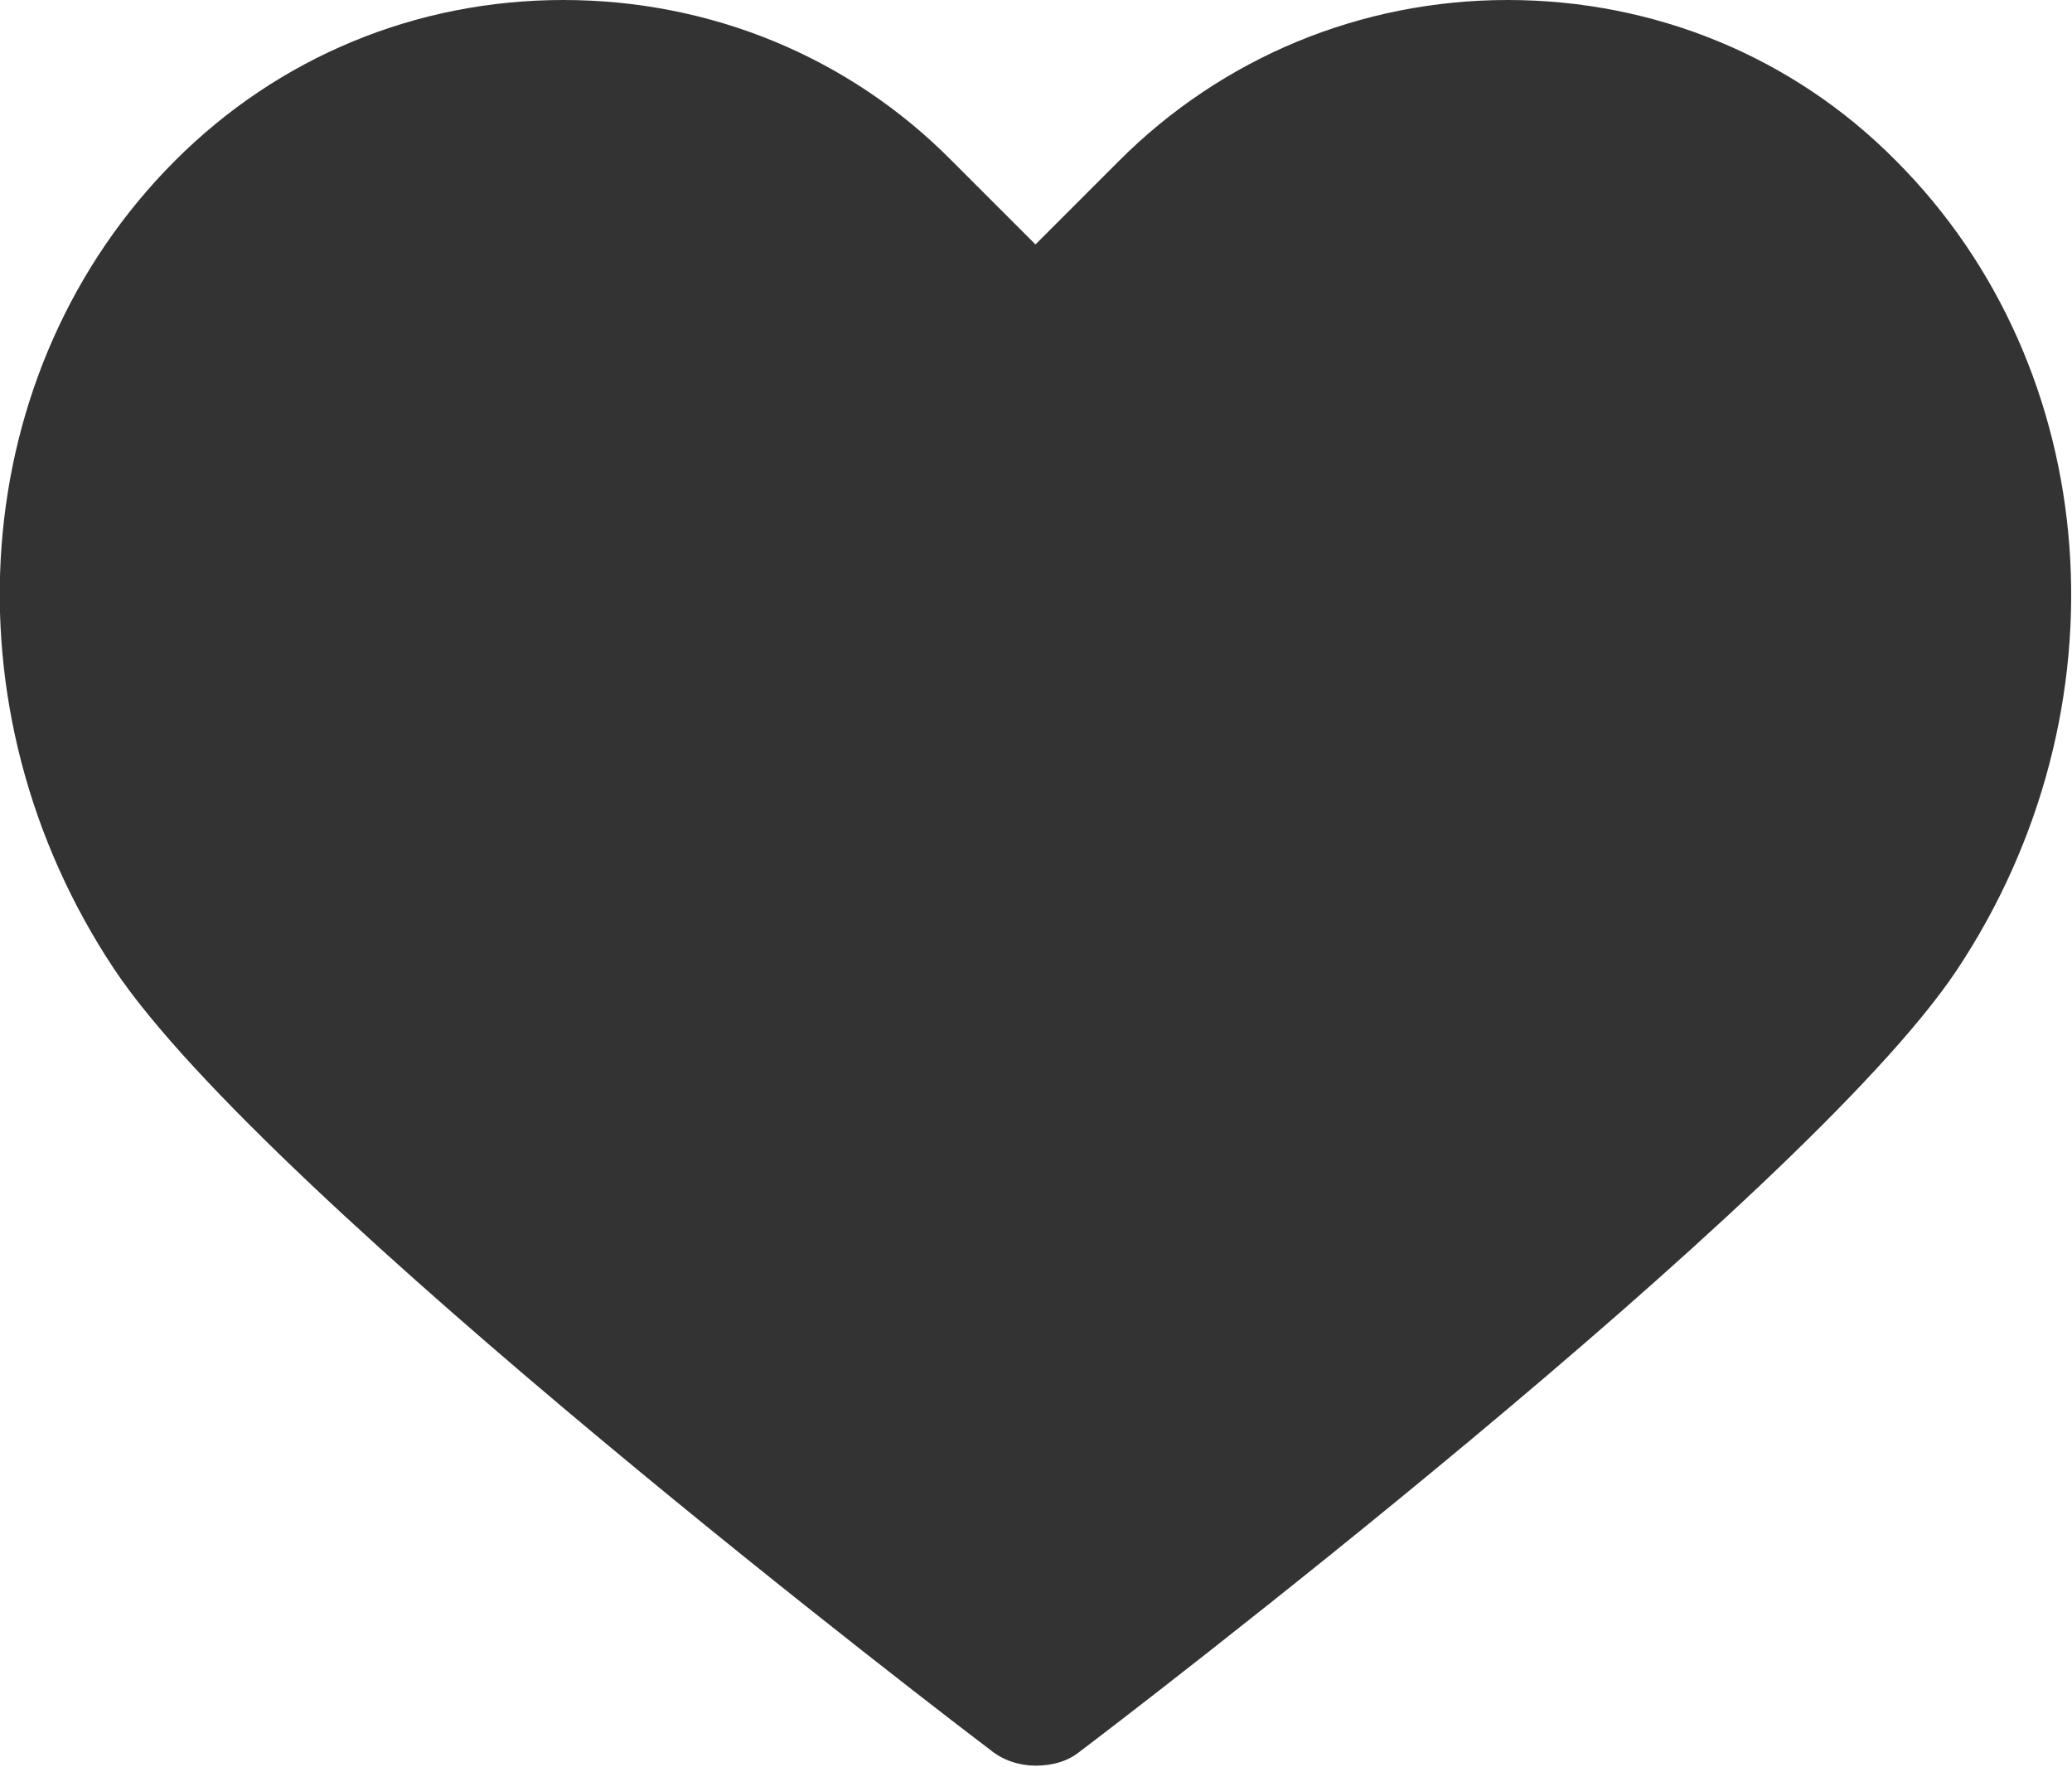 <?xml version="1.0" encoding="utf-8"?>
<!-- Generator: Adobe Illustrator 21.0.2, SVG Export Plug-In . SVG Version: 6.00 Build 0)  -->
<svg version="1.1" id="Layer_1" xmlns="http://www.w3.org/2000/svg" xmlns:xlink="http://www.w3.org/1999/xlink" x="0px" y="0px"
	 viewBox="0 0 197.5 168.4" style="enable-background:new 0 0 197.5 168.4;" xml:space="preserve">
<style type="text/css">
	.st0{fill:#333333;}
</style>
<g>
	<path class="st0" d="M98.7,161.2c0,0,67.6-51.4,81.8-72.7c14.5-21.7,12.7-50.6-4.9-68.1l0,0c-17.6-17.6-46.3-17.6-63.9,0L98.7,33.4
		L85.7,20.4c-17.6-17.6-46.3-17.6-63.9,0l0,0C4.2,37.9,2.4,66.8,16.9,88.5C31.1,109.8,98.7,161.2,98.7,161.2z"/>
	<path class="st0" d="M98.7,168.3c-1.5,0-3.1-0.5-4.3-1.5c-2.8-2.1-68.8-52.4-83.5-74.4C-5.6,67.6-3.2,35.2,16.7,15.3
		C26.6,5.4,39.7,0,53.7,0s27.2,5.4,37,15.3l8,8l8-8c9.8-9.8,23-15.3,37-15.3s27.2,5.4,37,15.3c19.9,19.9,22.3,52.4,5.8,77.2
		c-14.7,22-80.7,72.3-83.5,74.4C101.8,167.9,100.3,168.3,98.7,168.3z M53.7,14.4c-10.2,0-19.7,3.9-26.9,11.1
		c-15.1,15.1-16.8,39.9-4,59.1c10.3,15.5,54.8,51.3,75.9,67.6c21.1-16.3,65.6-52.2,75.9-67.6c12.8-19.2,11.1-44-4-59.1
		c-7.1-7.1-16.7-11.1-26.9-11.1s-19.7,3.9-26.9,11.1l-13.1,13.1c-1.3,1.3-3.2,2.1-5.1,2.1s-3.7-0.8-5.1-2.1L80.6,25.4
		C73.5,18.3,63.9,14.4,53.7,14.4z"/>
</g>
</svg>
